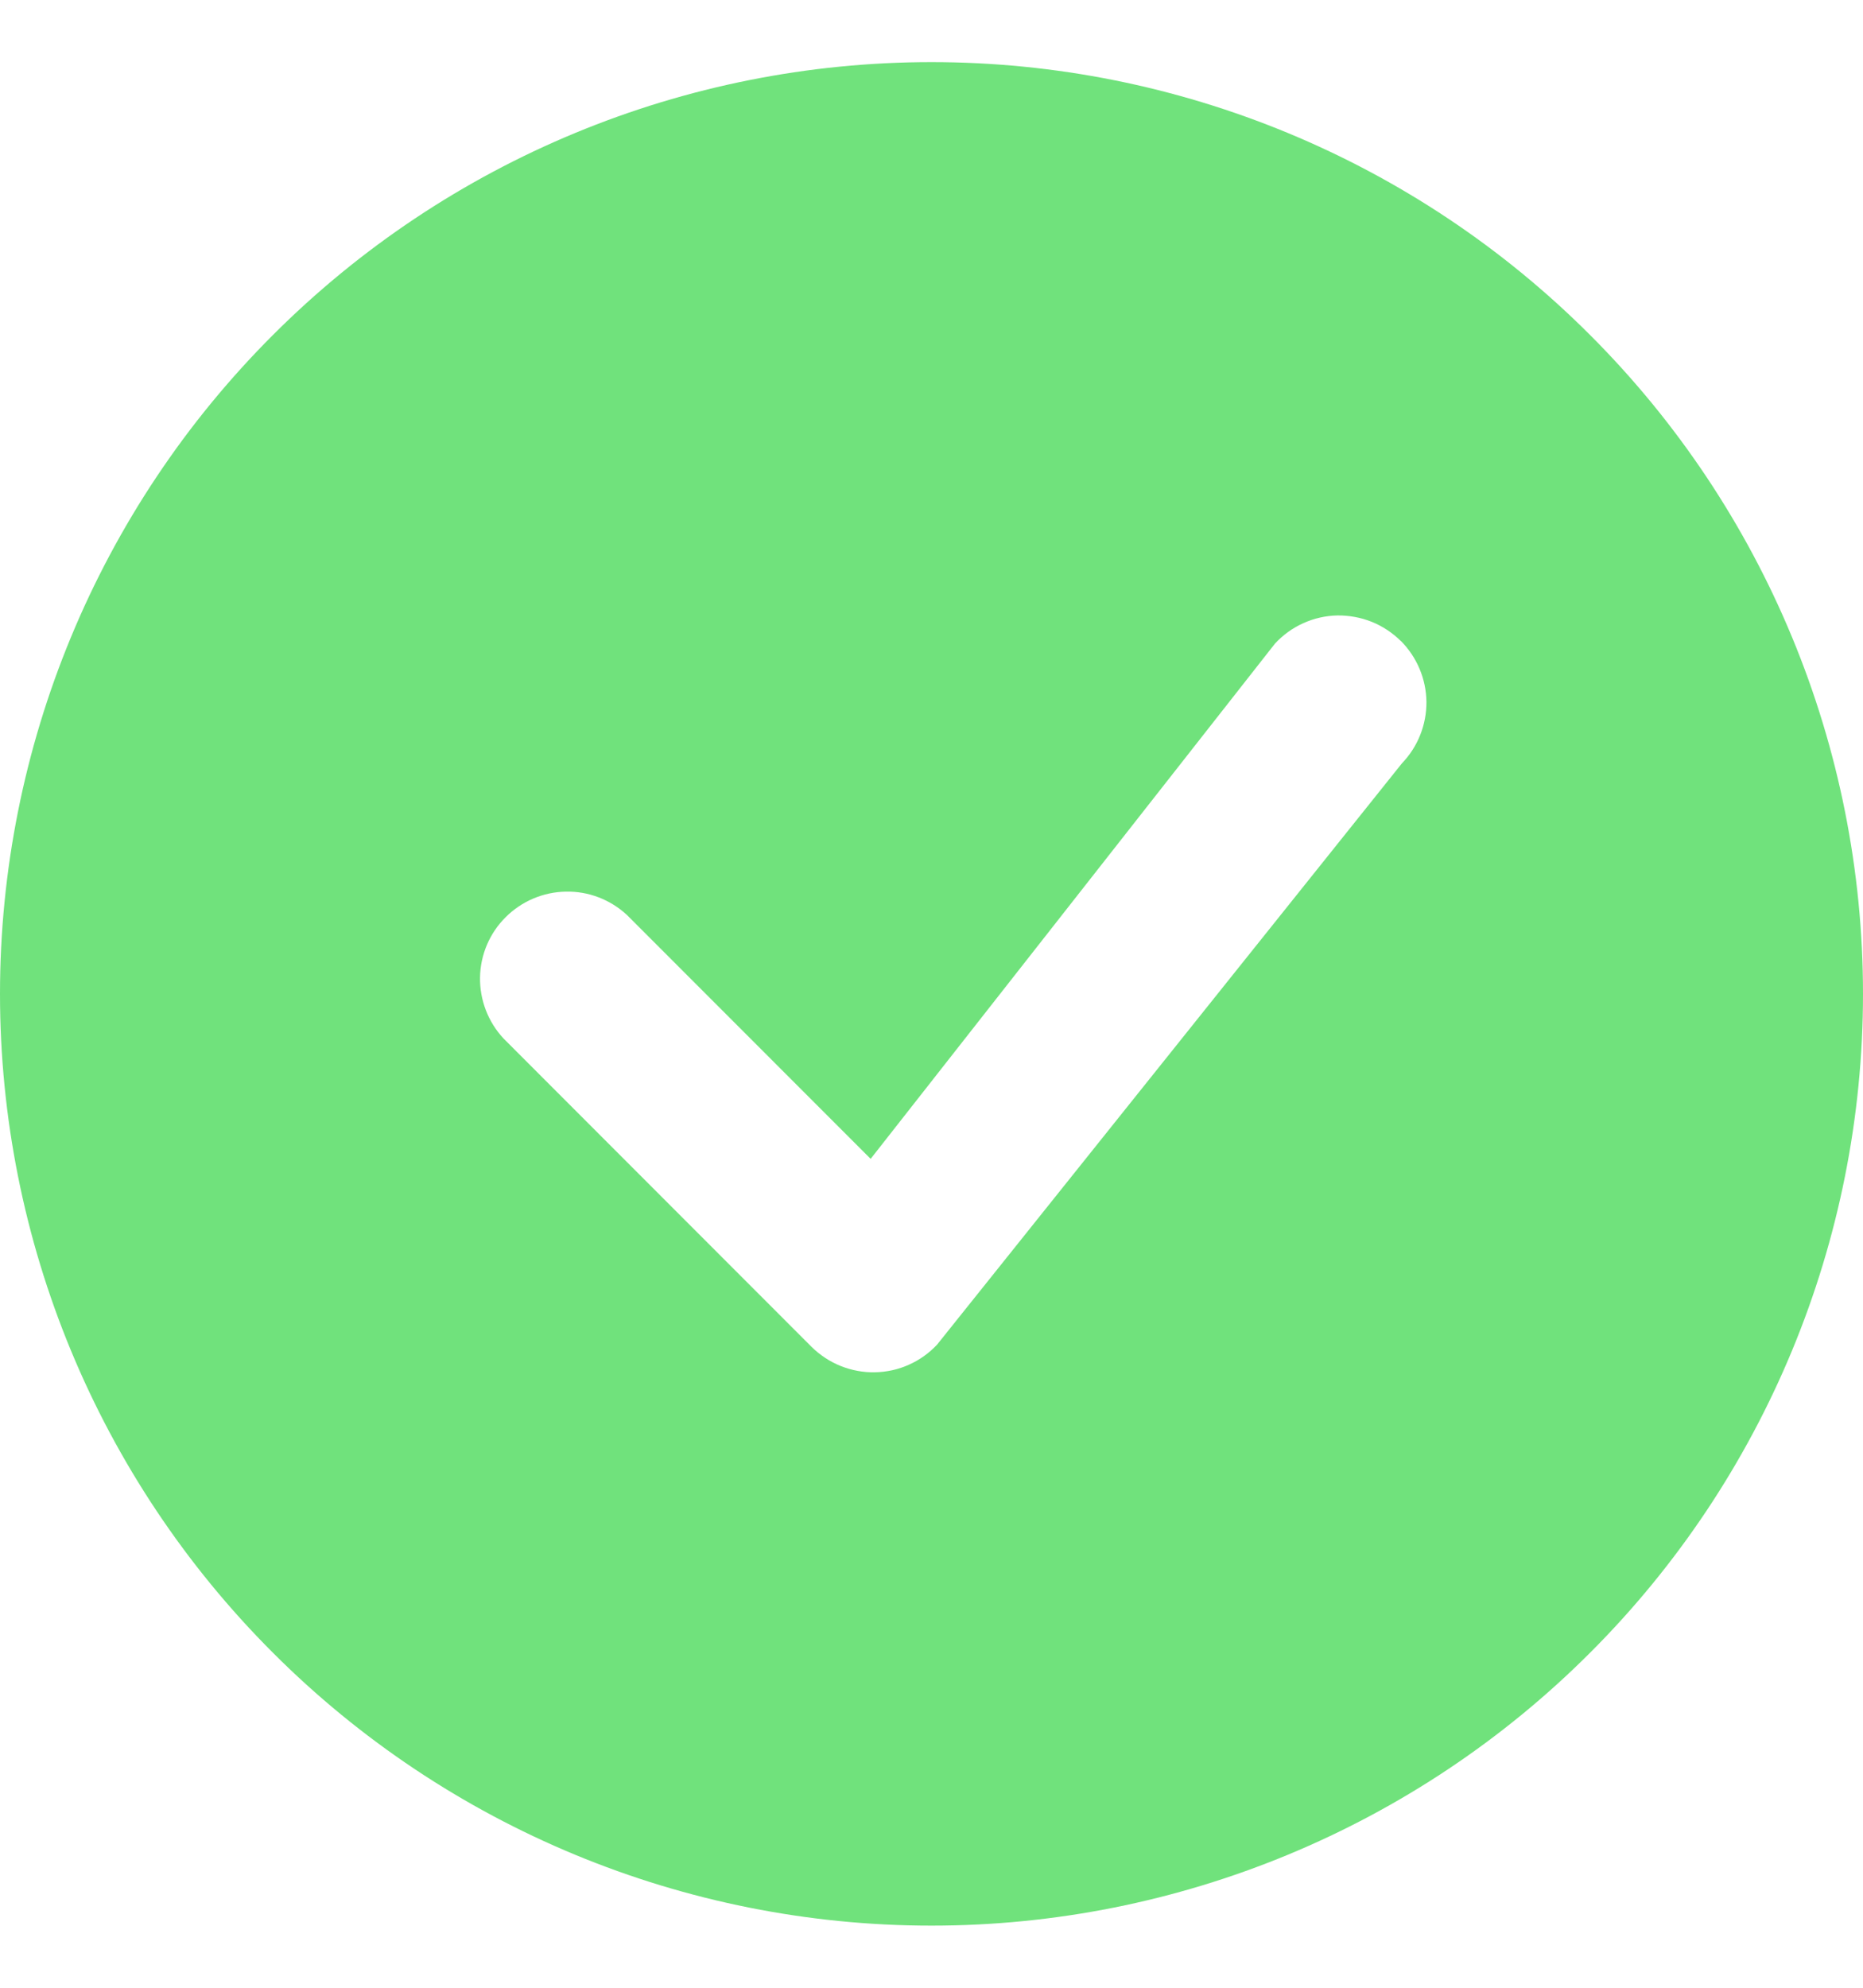 <svg width="15" height="16" viewBox="0 0 15 16" fill="none" xmlns="http://www.w3.org/2000/svg">
<path fill-rule="evenodd" clip-rule="evenodd" d="M15 8C15 9.989 14.21 11.897 12.803 13.303C11.397 14.71 9.489 15.5 7.5 15.5C5.511 15.5 3.603 14.71 2.197 13.303C0.79 11.897 0 9.989 0 8C0 6.011 0.79 4.103 2.197 2.697C3.603 1.29 5.511 0.5 7.5 0.5C9.489 0.5 11.397 1.29 12.803 2.697C14.21 4.103 15 6.011 15 8ZM11.278 5.159C11.211 5.093 11.131 5.04 11.044 5.005C10.956 4.97 10.862 4.953 10.768 4.954C10.673 4.956 10.58 4.977 10.494 5.016C10.407 5.055 10.33 5.111 10.266 5.18L7.01 9.328L5.048 7.365C4.914 7.241 4.738 7.173 4.556 7.177C4.374 7.18 4.2 7.254 4.071 7.383C3.942 7.511 3.868 7.685 3.865 7.867C3.862 8.049 3.93 8.226 4.054 8.359L6.534 10.841C6.601 10.907 6.681 10.96 6.768 10.995C6.856 11.03 6.95 11.048 7.044 11.046C7.139 11.044 7.232 11.024 7.318 10.985C7.404 10.947 7.482 10.891 7.546 10.822L11.288 6.144C11.416 6.011 11.486 5.834 11.485 5.65C11.483 5.466 11.409 5.29 11.279 5.159H11.278Z" fill="#70E27C"/>
</svg>
